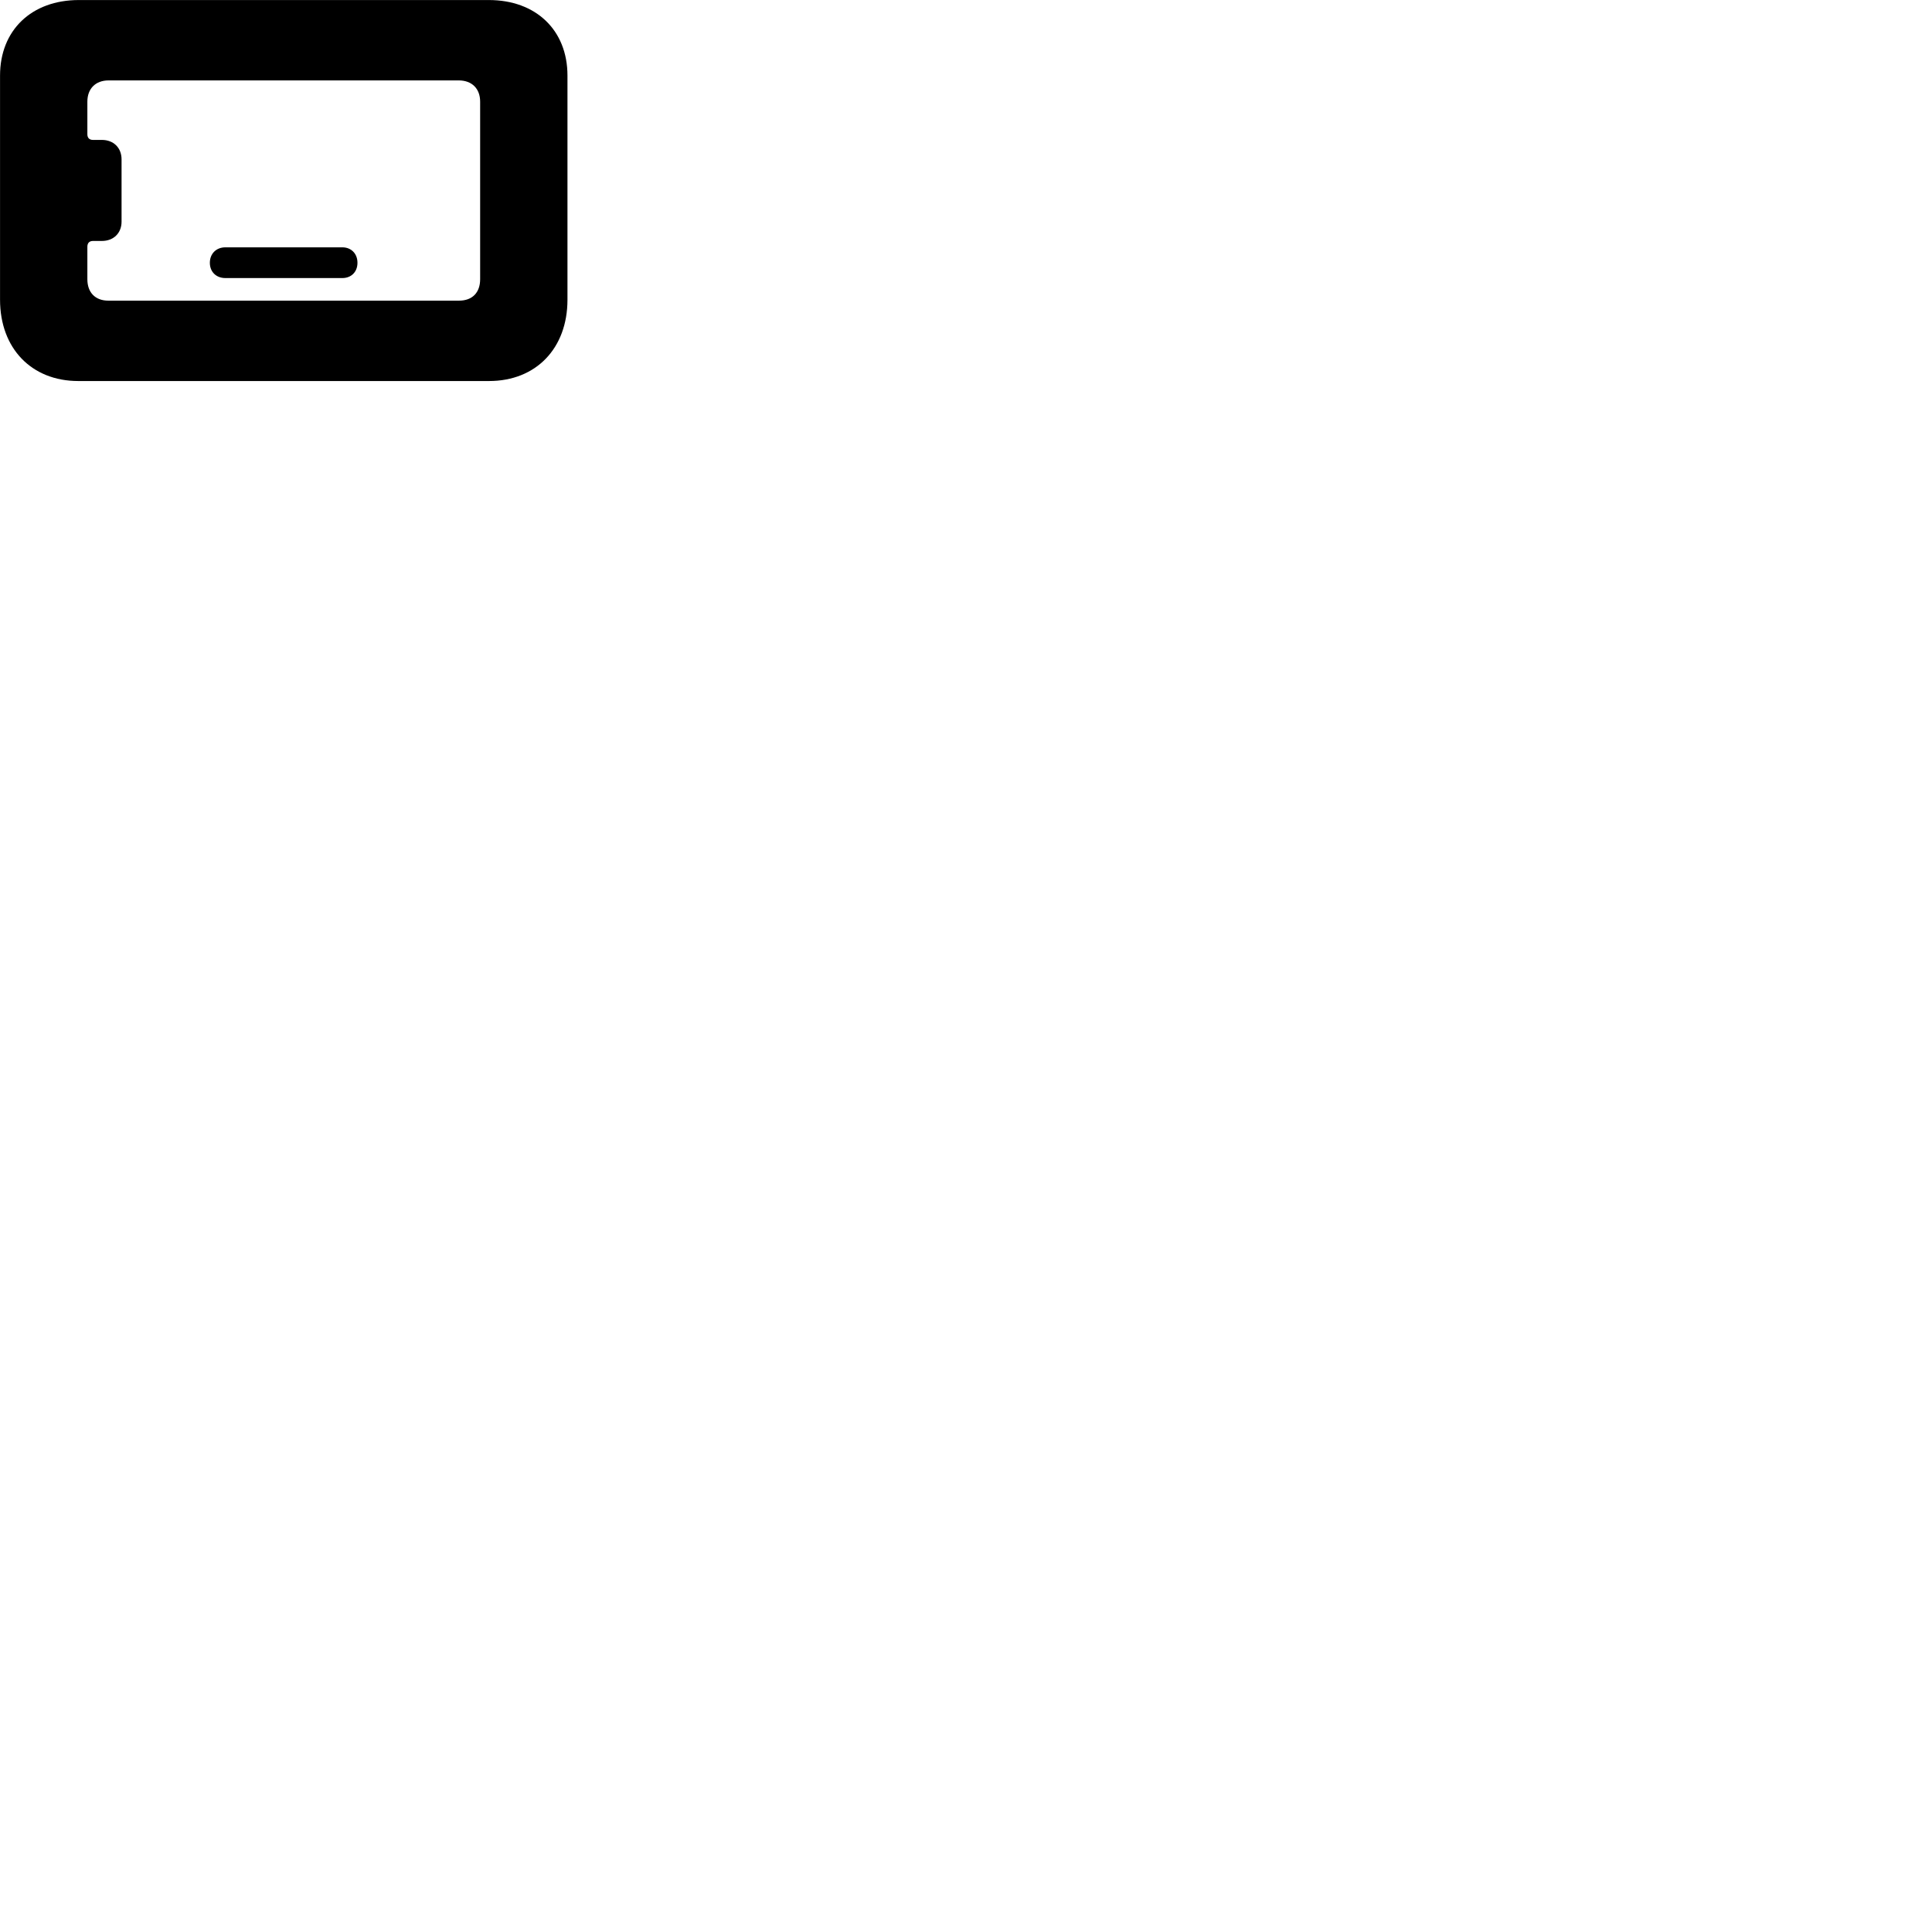 
        <svg xmlns="http://www.w3.org/2000/svg" viewBox="0 0 100 100">
            <path d="M29.372 15.512V3.912C29.372 1.562 27.742 0.002 25.302 0.002H4.082C1.632 0.002 0.002 1.562 0.002 3.912V15.512C0.002 18.032 1.632 19.722 4.052 19.722H25.312C27.742 19.722 29.372 18.032 29.372 15.512ZM24.852 14.452C24.852 15.132 24.462 15.562 23.752 15.562H5.612C4.922 15.562 4.522 15.132 4.522 14.452V12.772C4.522 12.572 4.632 12.472 4.812 12.472H5.272C5.872 12.472 6.292 12.072 6.292 11.472V8.252C6.292 7.642 5.872 7.242 5.272 7.242H4.812C4.632 7.242 4.522 7.142 4.522 6.952V5.262C4.522 4.592 4.942 4.162 5.622 4.162H23.742C24.432 4.162 24.852 4.592 24.852 5.262ZM11.662 14.392H17.722C18.172 14.392 18.502 14.082 18.502 13.602C18.502 13.122 18.172 12.802 17.722 12.802H11.662C11.202 12.802 10.862 13.122 10.862 13.602C10.862 14.082 11.202 14.392 11.662 14.392Z" />
        </svg>
    